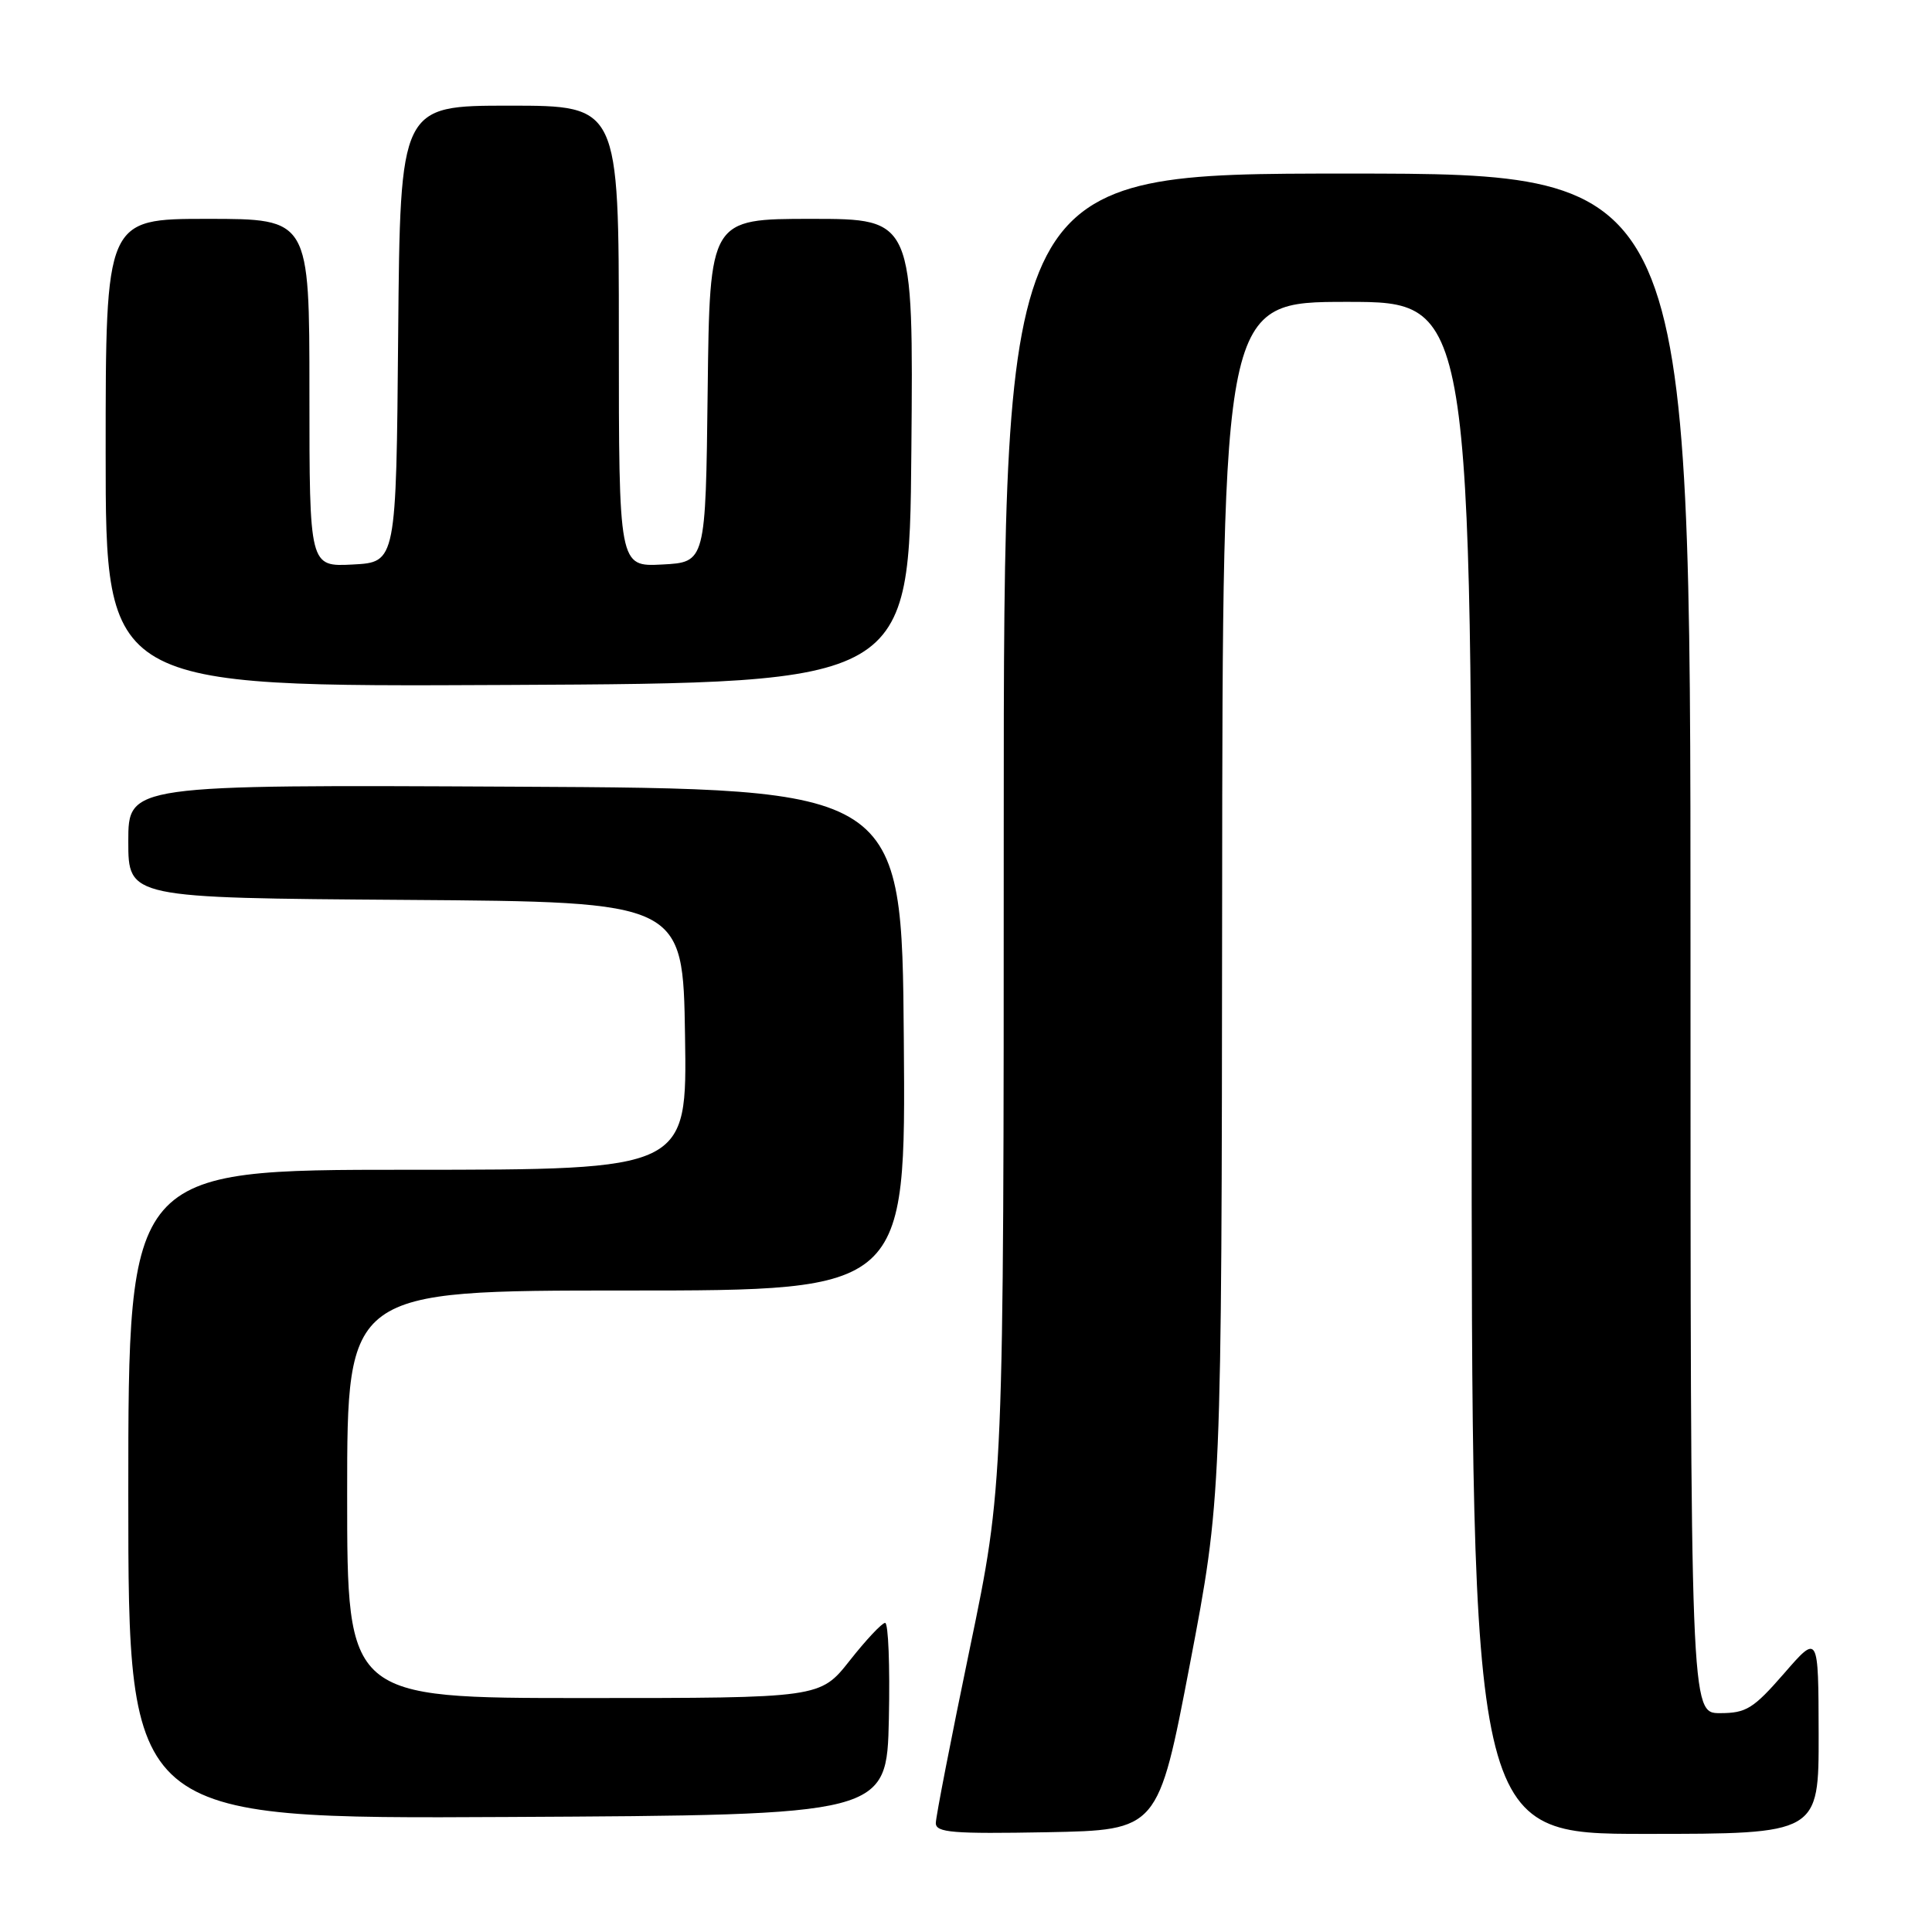 <?xml version="1.0" encoding="UTF-8" standalone="no"?>
<!DOCTYPE svg PUBLIC "-//W3C//DTD SVG 1.1//EN" "http://www.w3.org/Graphics/SVG/1.1/DTD/svg11.dtd" >
<svg xmlns="http://www.w3.org/2000/svg" xmlns:xlink="http://www.w3.org/1999/xlink" version="1.1" viewBox="0 0 256 256">
 <g >
 <path fill="currentColor"
d=" M 157.67 220.50 C 161.87 198.50 161.87 198.50 161.94 119.25 C 162.00 40.00 162.00 40.00 178.50 40.00 C 195.00 40.00 195.00 40.00 195.00 141.50 C 195.00 243.00 195.00 243.00 218.00 243.00 C 241.00 243.00 241.00 243.00 240.98 229.75 C 240.95 216.50 240.95 216.50 236.39 221.75 C 232.33 226.41 231.38 227.00 227.91 227.00 C 224.00 227.00 224.00 227.00 224.00 125.00 C 224.00 23.00 224.00 23.00 178.50 23.00 C 133.00 23.00 133.00 23.00 133.00 109.90 C 133.00 196.81 133.00 196.81 128.50 218.45 C 126.03 230.35 124.00 240.75 124.00 241.57 C 124.00 242.83 126.25 243.01 138.73 242.78 C 153.46 242.50 153.46 242.50 157.67 220.50 Z  M 117.78 227.75 C 117.93 220.74 117.71 215.02 117.28 215.04 C 116.85 215.06 114.74 217.31 112.59 220.04 C 108.67 225.00 108.67 225.00 77.34 225.00 C 46.00 225.00 46.00 225.00 46.00 198.00 C 46.00 171.00 46.00 171.00 83.01 171.00 C 120.03 171.00 120.03 171.00 119.76 137.75 C 119.50 104.50 119.50 104.50 68.25 104.24 C 17.00 103.98 17.00 103.98 17.00 111.48 C 17.00 118.98 17.00 118.98 53.75 119.24 C 90.50 119.50 90.50 119.50 90.77 137.25 C 91.05 155.00 91.05 155.00 54.02 155.00 C 17.00 155.00 17.00 155.00 17.00 198.01 C 17.00 241.02 17.00 241.02 67.25 240.76 C 117.50 240.50 117.50 240.50 117.78 227.75 Z  M 120.76 59.75 C 121.03 29.00 121.03 29.00 107.53 29.00 C 94.04 29.00 94.04 29.00 93.77 51.75 C 93.50 74.50 93.50 74.50 87.75 74.80 C 82.00 75.10 82.00 75.10 82.00 44.55 C 82.00 14.00 82.00 14.00 67.51 14.00 C 53.03 14.00 53.03 14.00 52.76 44.25 C 52.50 74.50 52.50 74.50 46.75 74.80 C 41.00 75.10 41.00 75.10 41.00 52.05 C 41.00 29.00 41.00 29.00 27.50 29.00 C 14.00 29.00 14.00 29.00 14.00 60.01 C 14.00 91.02 14.00 91.02 67.25 90.76 C 120.50 90.50 120.50 90.50 120.76 59.75 Z "/>
</g>
</svg>